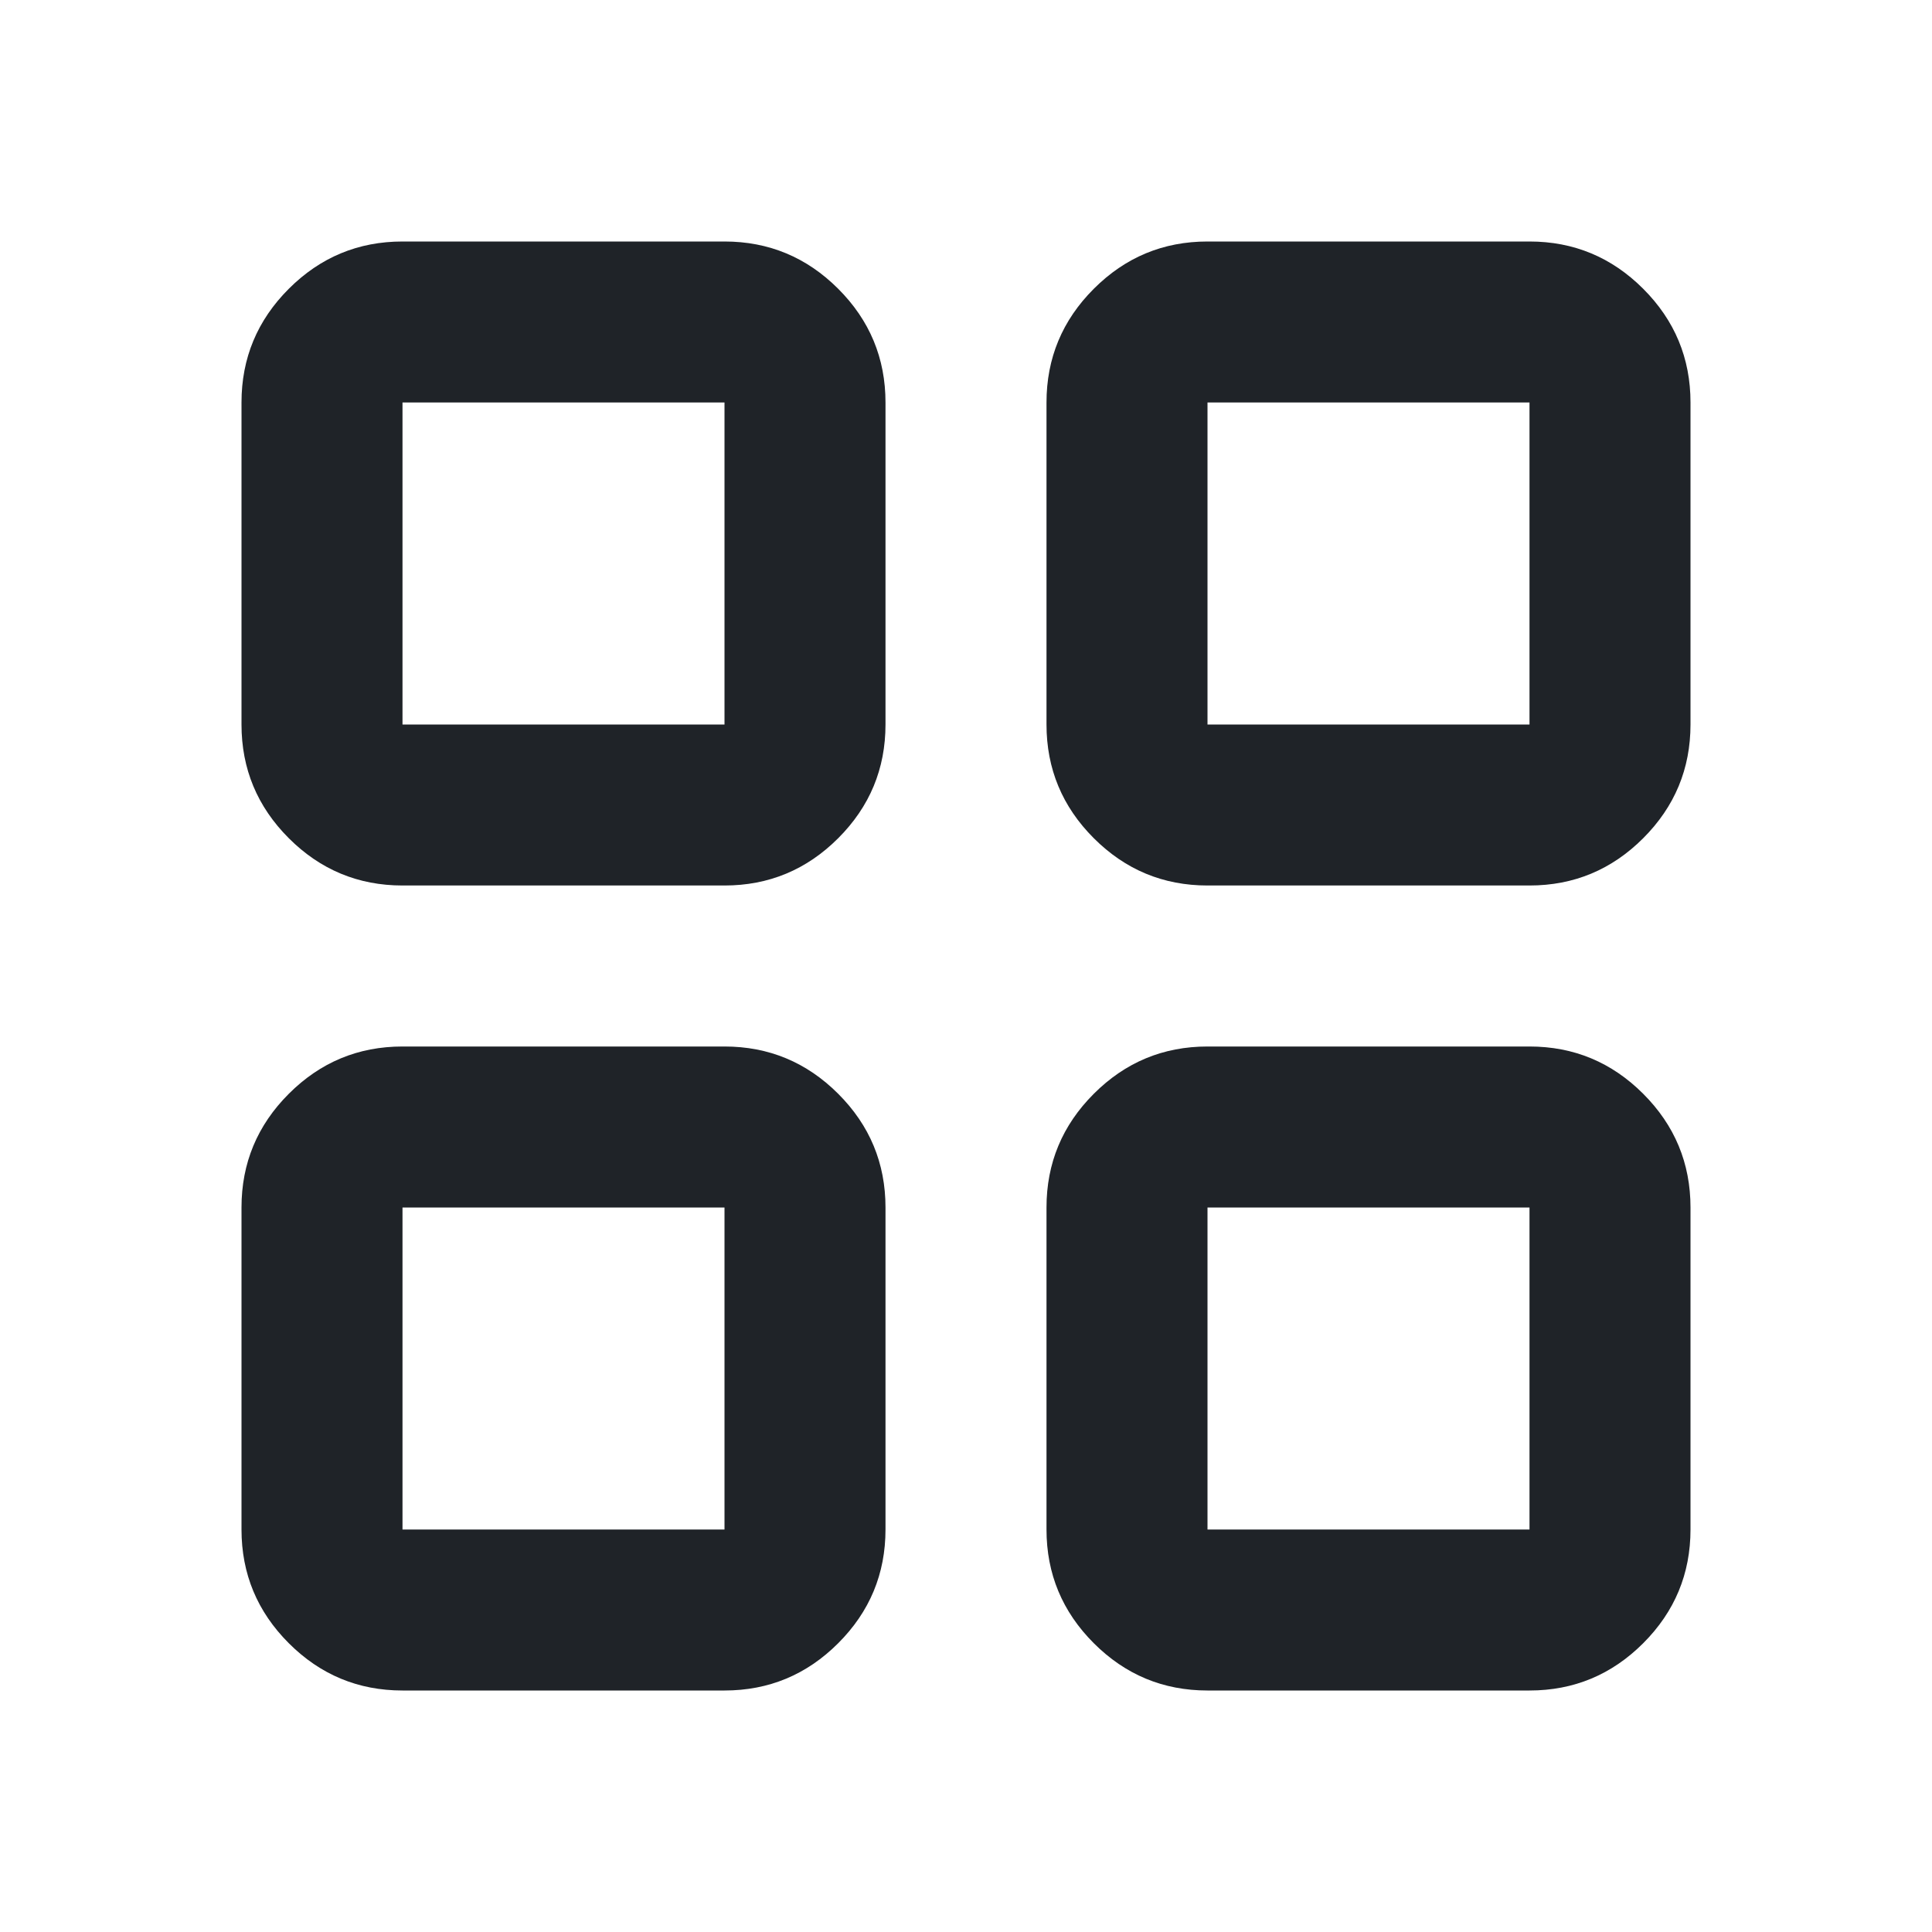 <svg xmlns="http://www.w3.org/2000/svg" height="20px" viewBox="0 -960 960 960" width="20px" fill="#1F2328">
  <path d="M200-520q-33 0-56.5-23.5T120-600v-160q0-33 23.5-56.5T200-840h160q33 0 56.5 23.5T440-760v160q0 33-23.5 56.5T360-520H200Zm0 400q-33 0-56.5-23.5T120-200v-160q0-33 23.5-56.5T200-440h160q33 0 56.5 23.5T440-360v160q0 33-23.5 56.5T360-120H200Zm400-400q-33 0-56.5-23.5T520-600v-160q0-33 23.5-56.5T600-840h160q33 0 56.5 23.5T840-760v160q0 33-23.5 56.5T760-520H600Zm0 400q-33 0-56.5-23.5T520-200v-160q0-33 23.5-56.5T600-440h160q33 0 56.5 23.5T840-360v160q0 33-23.5 56.5T760-120H600ZM200-600h160v-160H200v160Zm400 0h160v-160H600v160Zm0 400h160v-160H600v160Zm-400 0h160v-160H200v160Zm400-400Zm0 240Zm-240 0Zm0-240Z"/>
</svg>